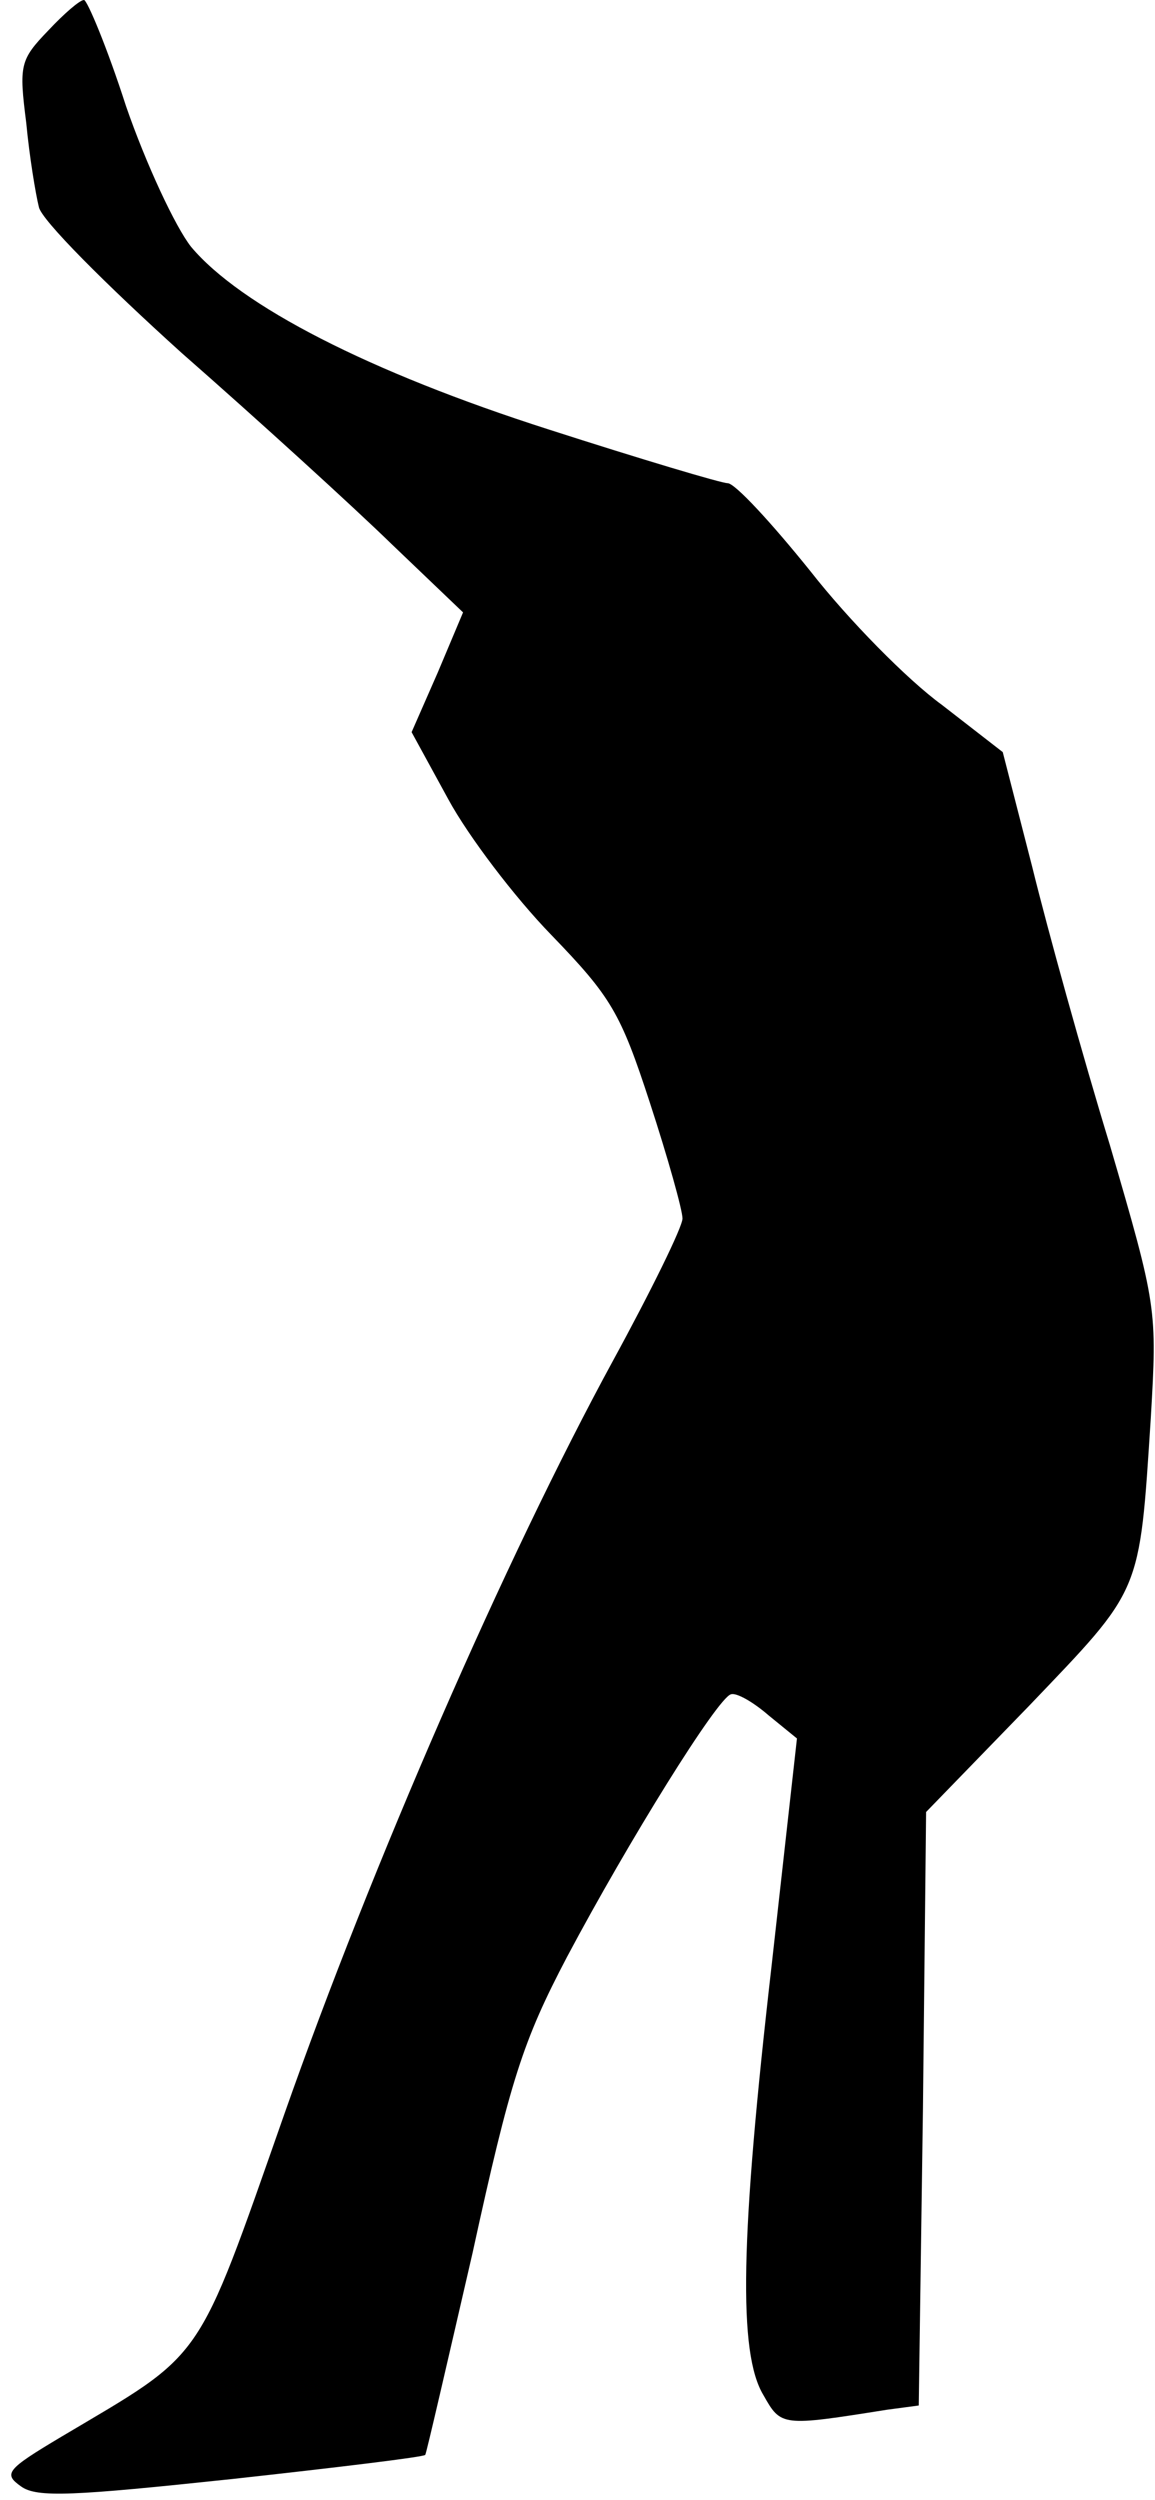 <?xml version="1.0" standalone="no"?>
<!DOCTYPE svg PUBLIC "-//W3C//DTD SVG 20010904//EN"
 "http://www.w3.org/TR/2001/REC-SVG-20010904/DTD/svg10.dtd">
<svg version="1.0" xmlns="http://www.w3.org/2000/svg"
 width="110pt" height="238pt" viewBox="0 0 110 238"
 preserveAspectRatio="xMidYMid meet">
<g transform="translate(0,238) scale(0.1,-0.1)"
fill="#000000" stroke="none">
<path fill="#000000" stroke="none" d="M46 2351 c-27 -28 -28 -33 -21 -88 3
-32 9 -68 12 -80 2 -12 64 -74 136 -139 73 -64 163 -146 200 -182 l68 -65 -24
-57 -25 -57 35 -64 c19 -35 63 -93 98 -129 57 -59 66 -74 94 -160 17 -52 31
-102 31 -110 0 -8 -30 -69 -66 -135 -103 -189 -230 -481 -313 -717 -85 -242
-75 -226 -213 -308 -52 -31 -55 -35 -38 -47 15 -11 50 -9 201 7 100 11 183 21
184 23 1 1 21 88 45 192 36 165 48 202 90 282 59 111 143 246 156 250 5 2 21
-7 36 -20 l27 -22 -24 -215 c-30 -261 -32 -370 -8 -410 17 -30 17 -30 118 -14
l30 4 4 283 3 282 98 101 c108 113 105 105 116 274 6 104 6 106 -39 260 -26
85 -59 204 -74 265 l-28 109 -58 45 c-33 24 -89 81 -125 127 -37 46 -72 84
-79 84 -6 0 -83 23 -170 51 -172 55 -294 118 -341 174 -15 19 -43 79 -62 134
-18 56 -37 101 -40 101 -4 0 -19 -13 -34 -29z"/>
</g>
</svg>
